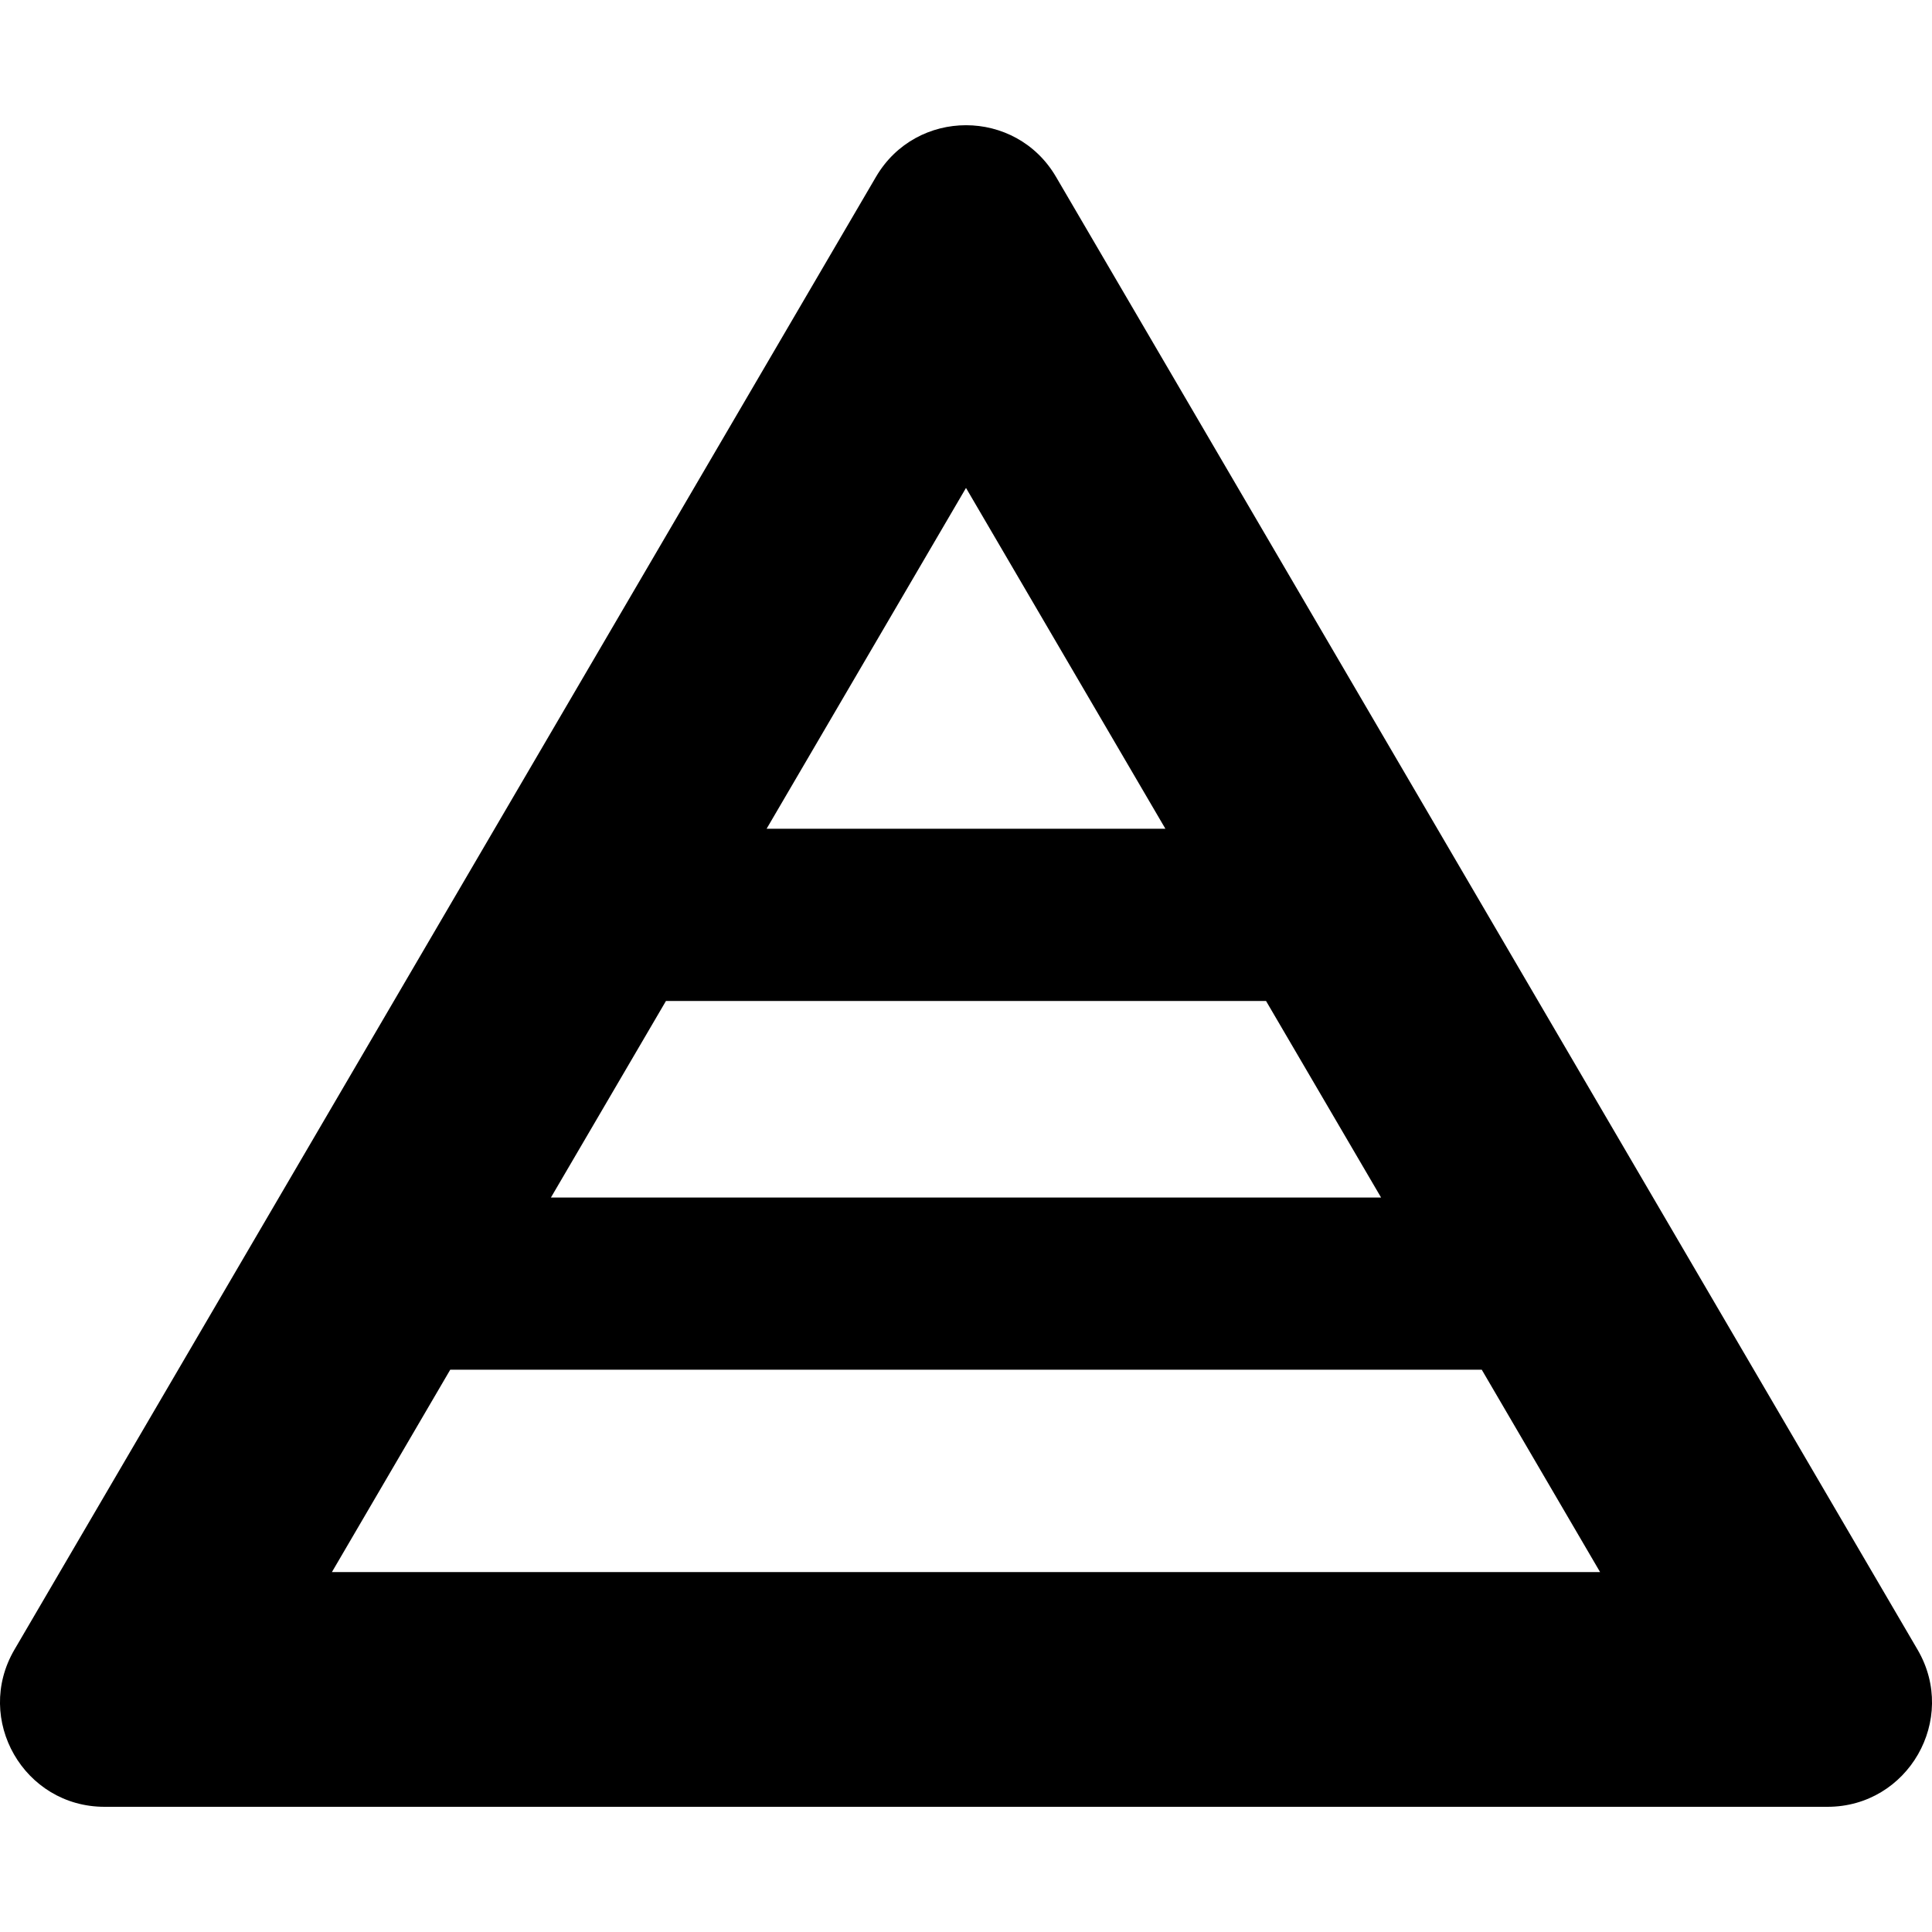 <svg width="20" height="20" viewBox="0 0 20 20" fill="none" xmlns="http://www.w3.org/2000/svg">
<path fill-rule="evenodd" clip-rule="evenodd" d="M10.932 1.831C10.515 1.118 9.485 1.118 9.068 1.831L0.149 17.078C-0.272 17.799 0.248 18.704 1.082 18.704H18.918C19.752 18.704 20.272 17.799 19.851 17.078L10.932 1.831ZM16.564 16.274L15.339 14.179H4.661L3.436 16.274H16.564ZM13.106 10.362L14.297 12.397H5.703L6.894 10.362H13.106ZM12.064 8.579L10 5.051L7.936 8.579H12.064Z" fill="black"/>
</svg>
